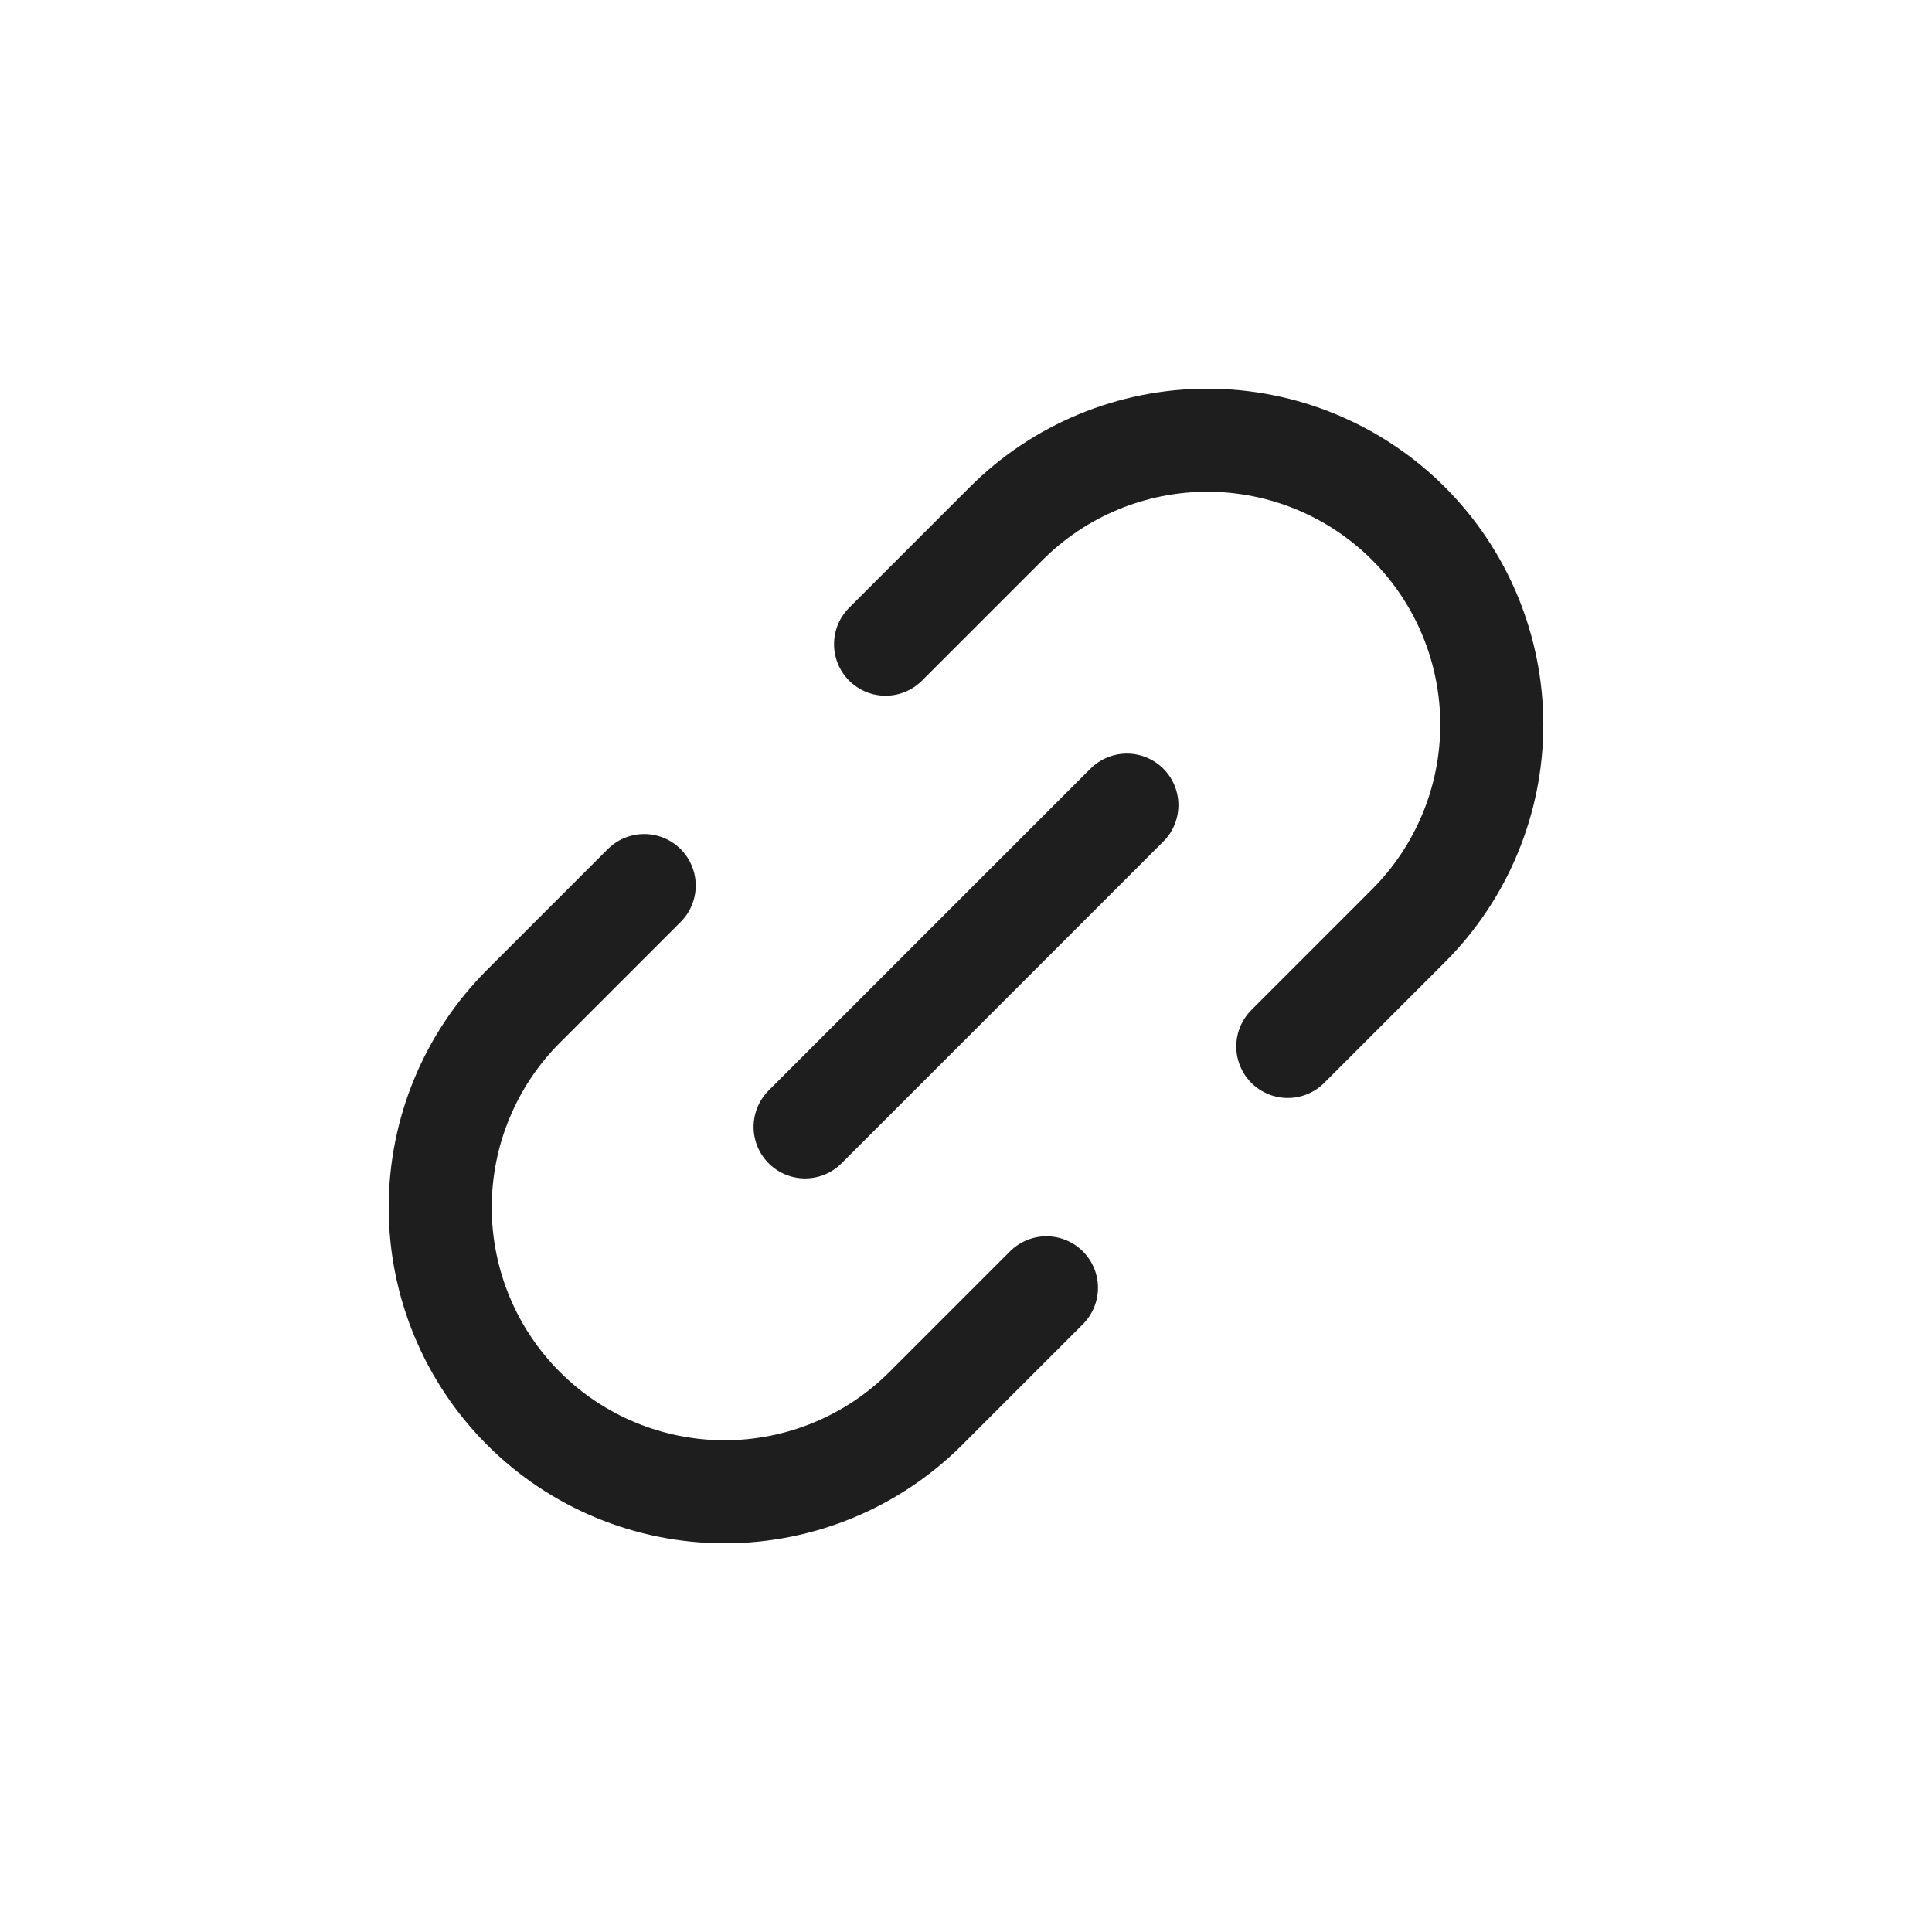 <svg width="75" height="75" viewBox="0 0 75 75" fill="none" xmlns="http://www.w3.org/2000/svg">
<g clip-path="url(#clip0_257_48)">
<path d="M34.377 25.008L39.062 20.323C40.087 19.298 41.304 18.485 42.644 17.93C43.983 17.375 45.419 17.089 46.869 17.089C48.319 17.089 49.755 17.375 51.095 17.93C52.434 18.485 53.651 19.298 54.677 20.323C55.702 21.349 56.515 22.566 57.07 23.905C57.625 25.245 57.911 26.681 57.911 28.131C57.911 29.581 57.625 31.017 57.07 32.356C56.515 33.696 55.702 34.913 54.677 35.938L49.992 40.623M40.623 49.992L35.938 54.677C34.913 55.702 33.696 56.515 32.356 57.07C31.017 57.625 29.581 57.911 28.131 57.911C25.202 57.911 22.394 56.748 20.323 54.677C18.252 52.606 17.089 49.798 17.089 46.869C17.089 43.941 18.252 41.132 20.323 39.062L25.008 34.377M31.254 43.746L43.746 31.254" stroke="#1E1E1E" stroke-width="4" stroke-linecap="round" stroke-linejoin="round"/>
</g>
<defs>
<clipPath id="clip0_257_48">
<rect width="53" height="53" fill="white" transform="translate(0.023 37.5) rotate(-45)"/>
</clipPath>
</defs>
</svg>
